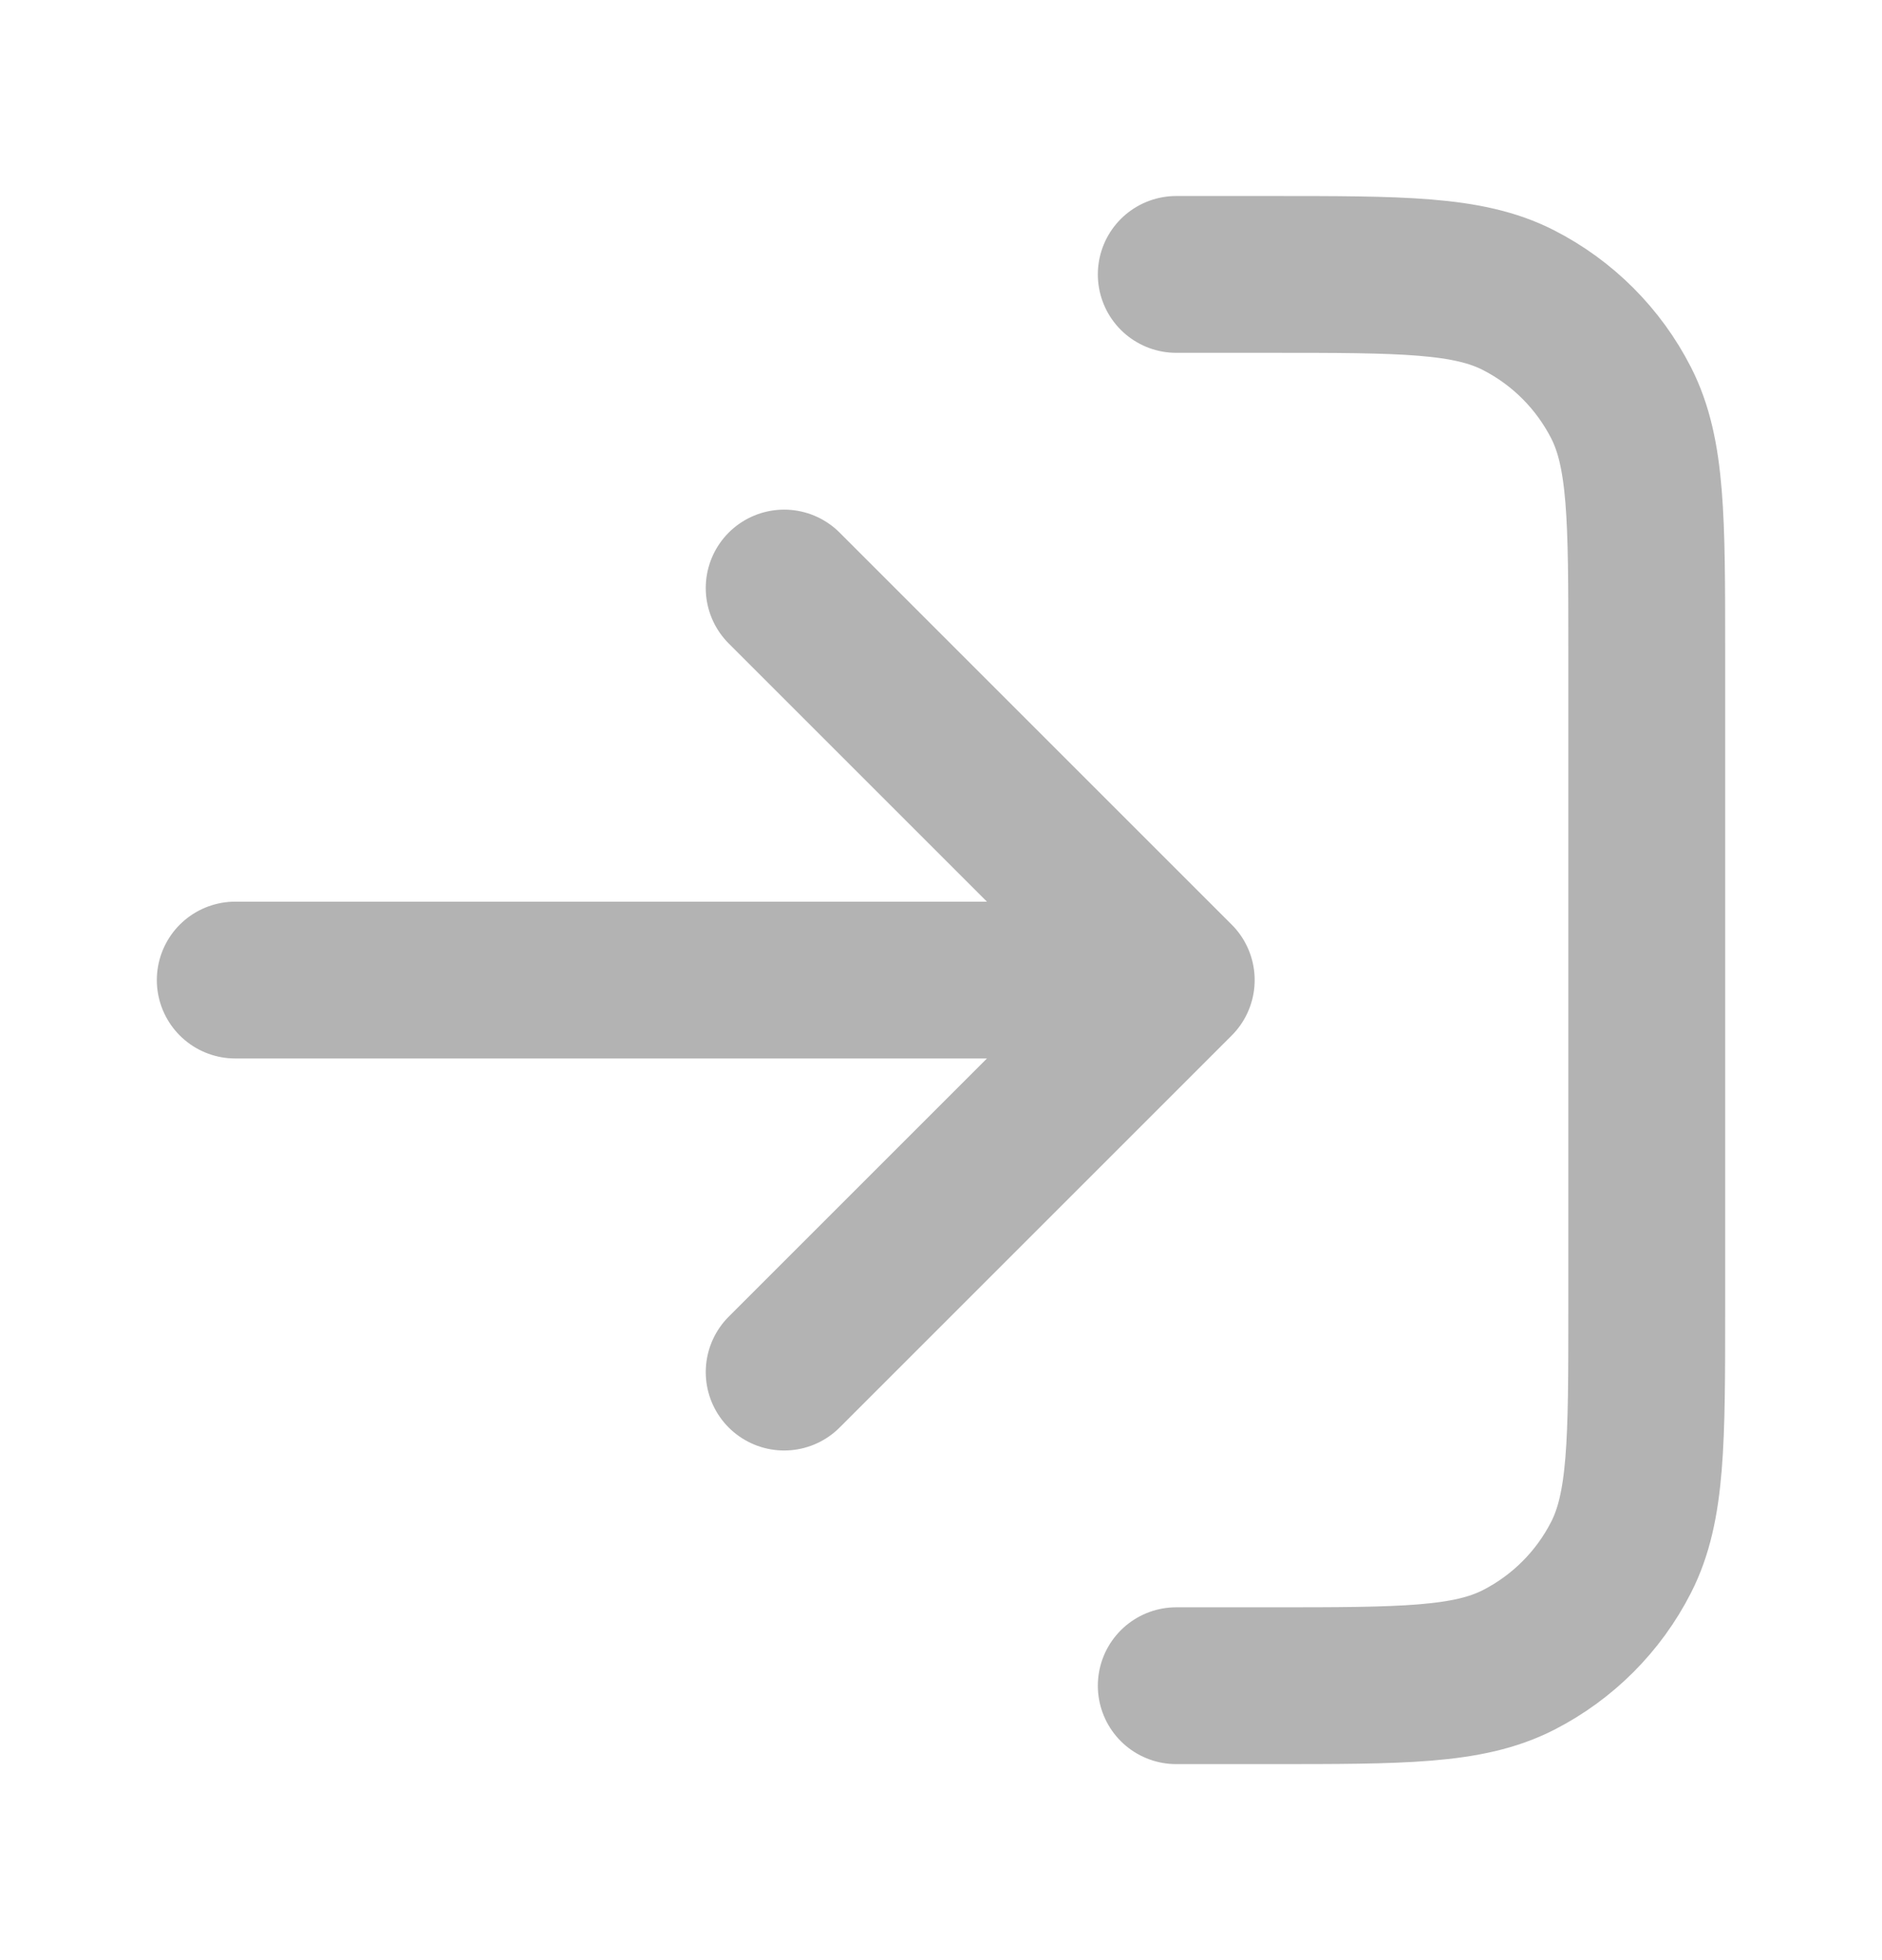 <svg width="24" height="25" viewBox="0 0 24 25" fill="none" xmlns="http://www.w3.org/2000/svg">
<path d="M15 3.5H16.2C17.88 3.5 18.72 3.5 19.362 3.827C19.927 4.115 20.385 4.574 20.673 5.138C21 5.78 21 6.62 21 8.3V16.7C21 18.38 21 19.22 20.673 19.862C20.385 20.427 19.927 20.885 19.362 21.173C18.72 21.5 17.88 21.5 16.2 21.5H15M10 7.5L15 12.5M15 12.5L10 17.5M15 12.5L3 12.5" stroke="black" stroke-opacity="0.3" stroke-width="2" stroke-linecap="round" stroke-linejoin="round"/>
</svg>

